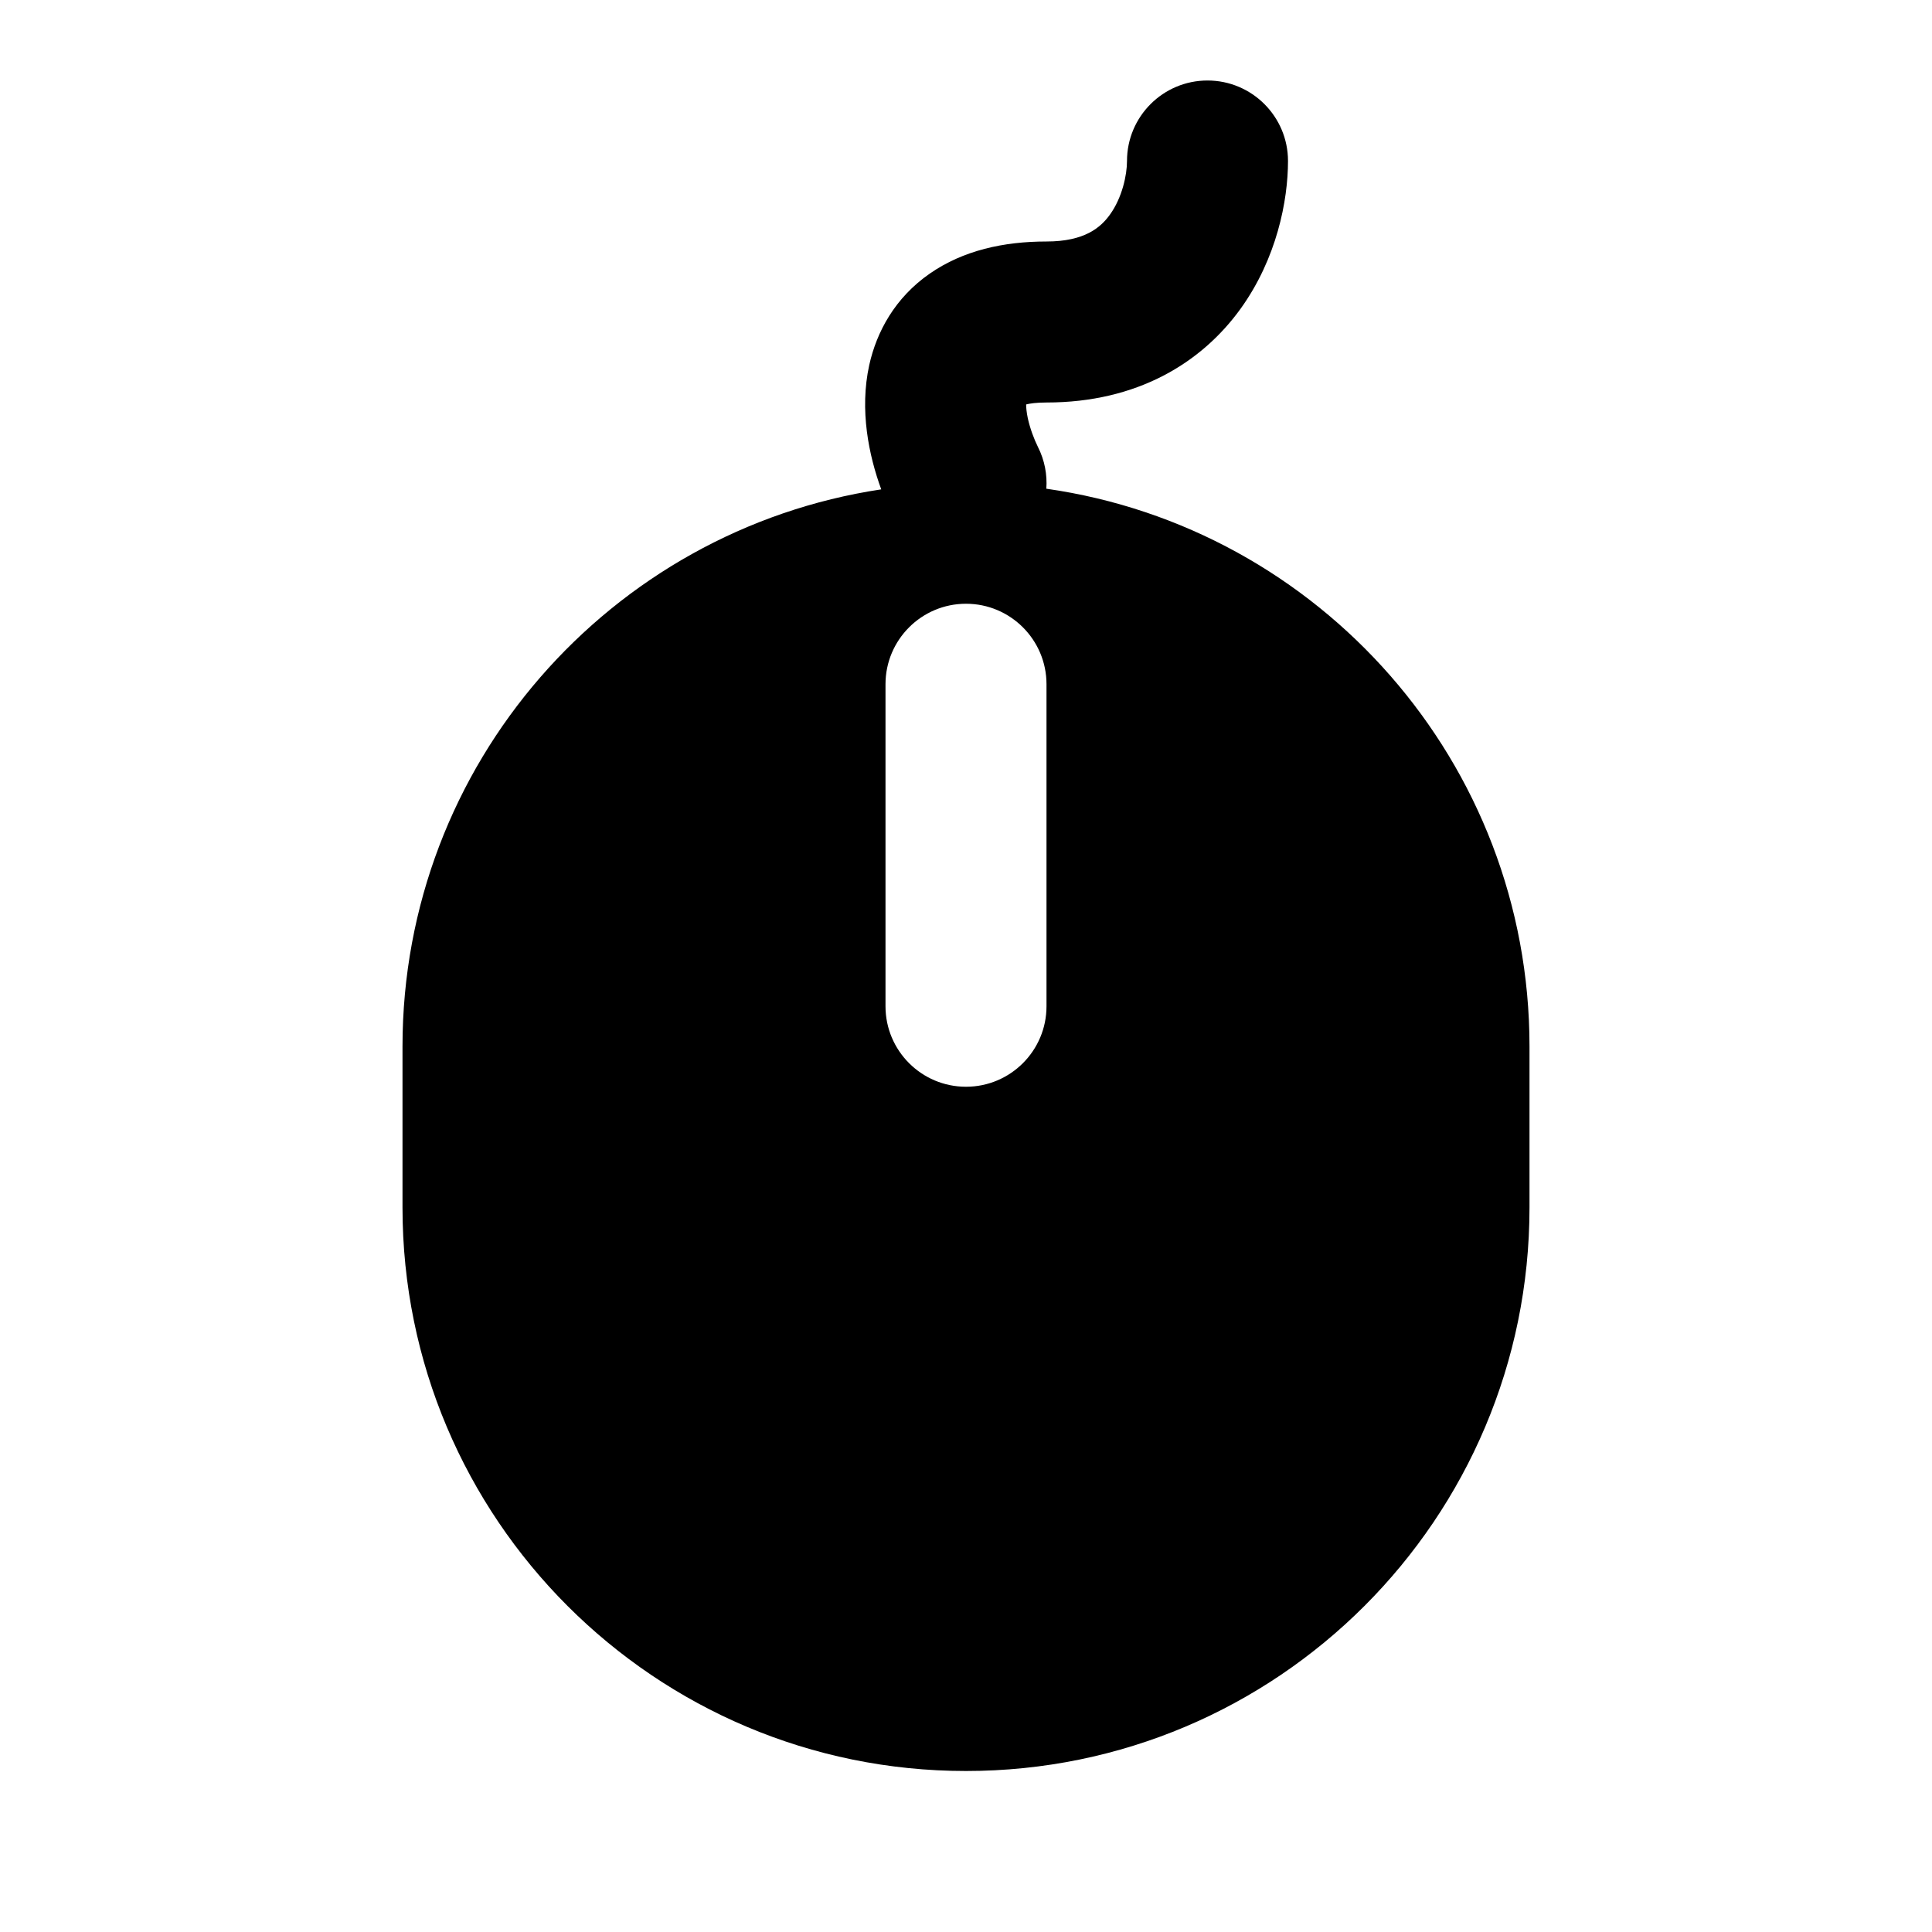 <svg width="24" height="24" viewBox="0 0 24 24" fill="none" xmlns="http://www.w3.org/2000/svg">
<path fill-rule="evenodd" clip-rule="evenodd" d="M16 2C16 1.448 15.552 1 15 1C14.448 1 14 1.448 14 2C14 2.173 13.94 2.456 13.788 2.666C13.674 2.825 13.474 3 13 3C12.47 3 11.966 3.11 11.551 3.398C11.118 3.698 10.89 4.121 10.798 4.535C10.675 5.095 10.793 5.658 10.947 6.079C7.581 6.586 5 9.492 5 13V15C5 18.866 8.134 22 12 22C15.866 22 19 18.866 19 15V13C19 9.473 16.391 6.555 12.998 6.071C13.01 5.898 12.978 5.719 12.894 5.553C12.844 5.452 12.796 5.323 12.768 5.197C12.752 5.121 12.747 5.063 12.747 5.024C12.795 5.012 12.875 5 13 5C14.126 5 14.926 4.508 15.412 3.834C15.86 3.211 16 2.493 16 2ZM12 7.5C12.552 7.5 13 7.948 13 8.5V12.5C13 13.052 12.552 13.5 12 13.5C11.448 13.5 11 13.052 11 12.5V8.5C11 7.948 11.448 7.5 12 7.5Z" fill="currentColor"/>
</svg>
